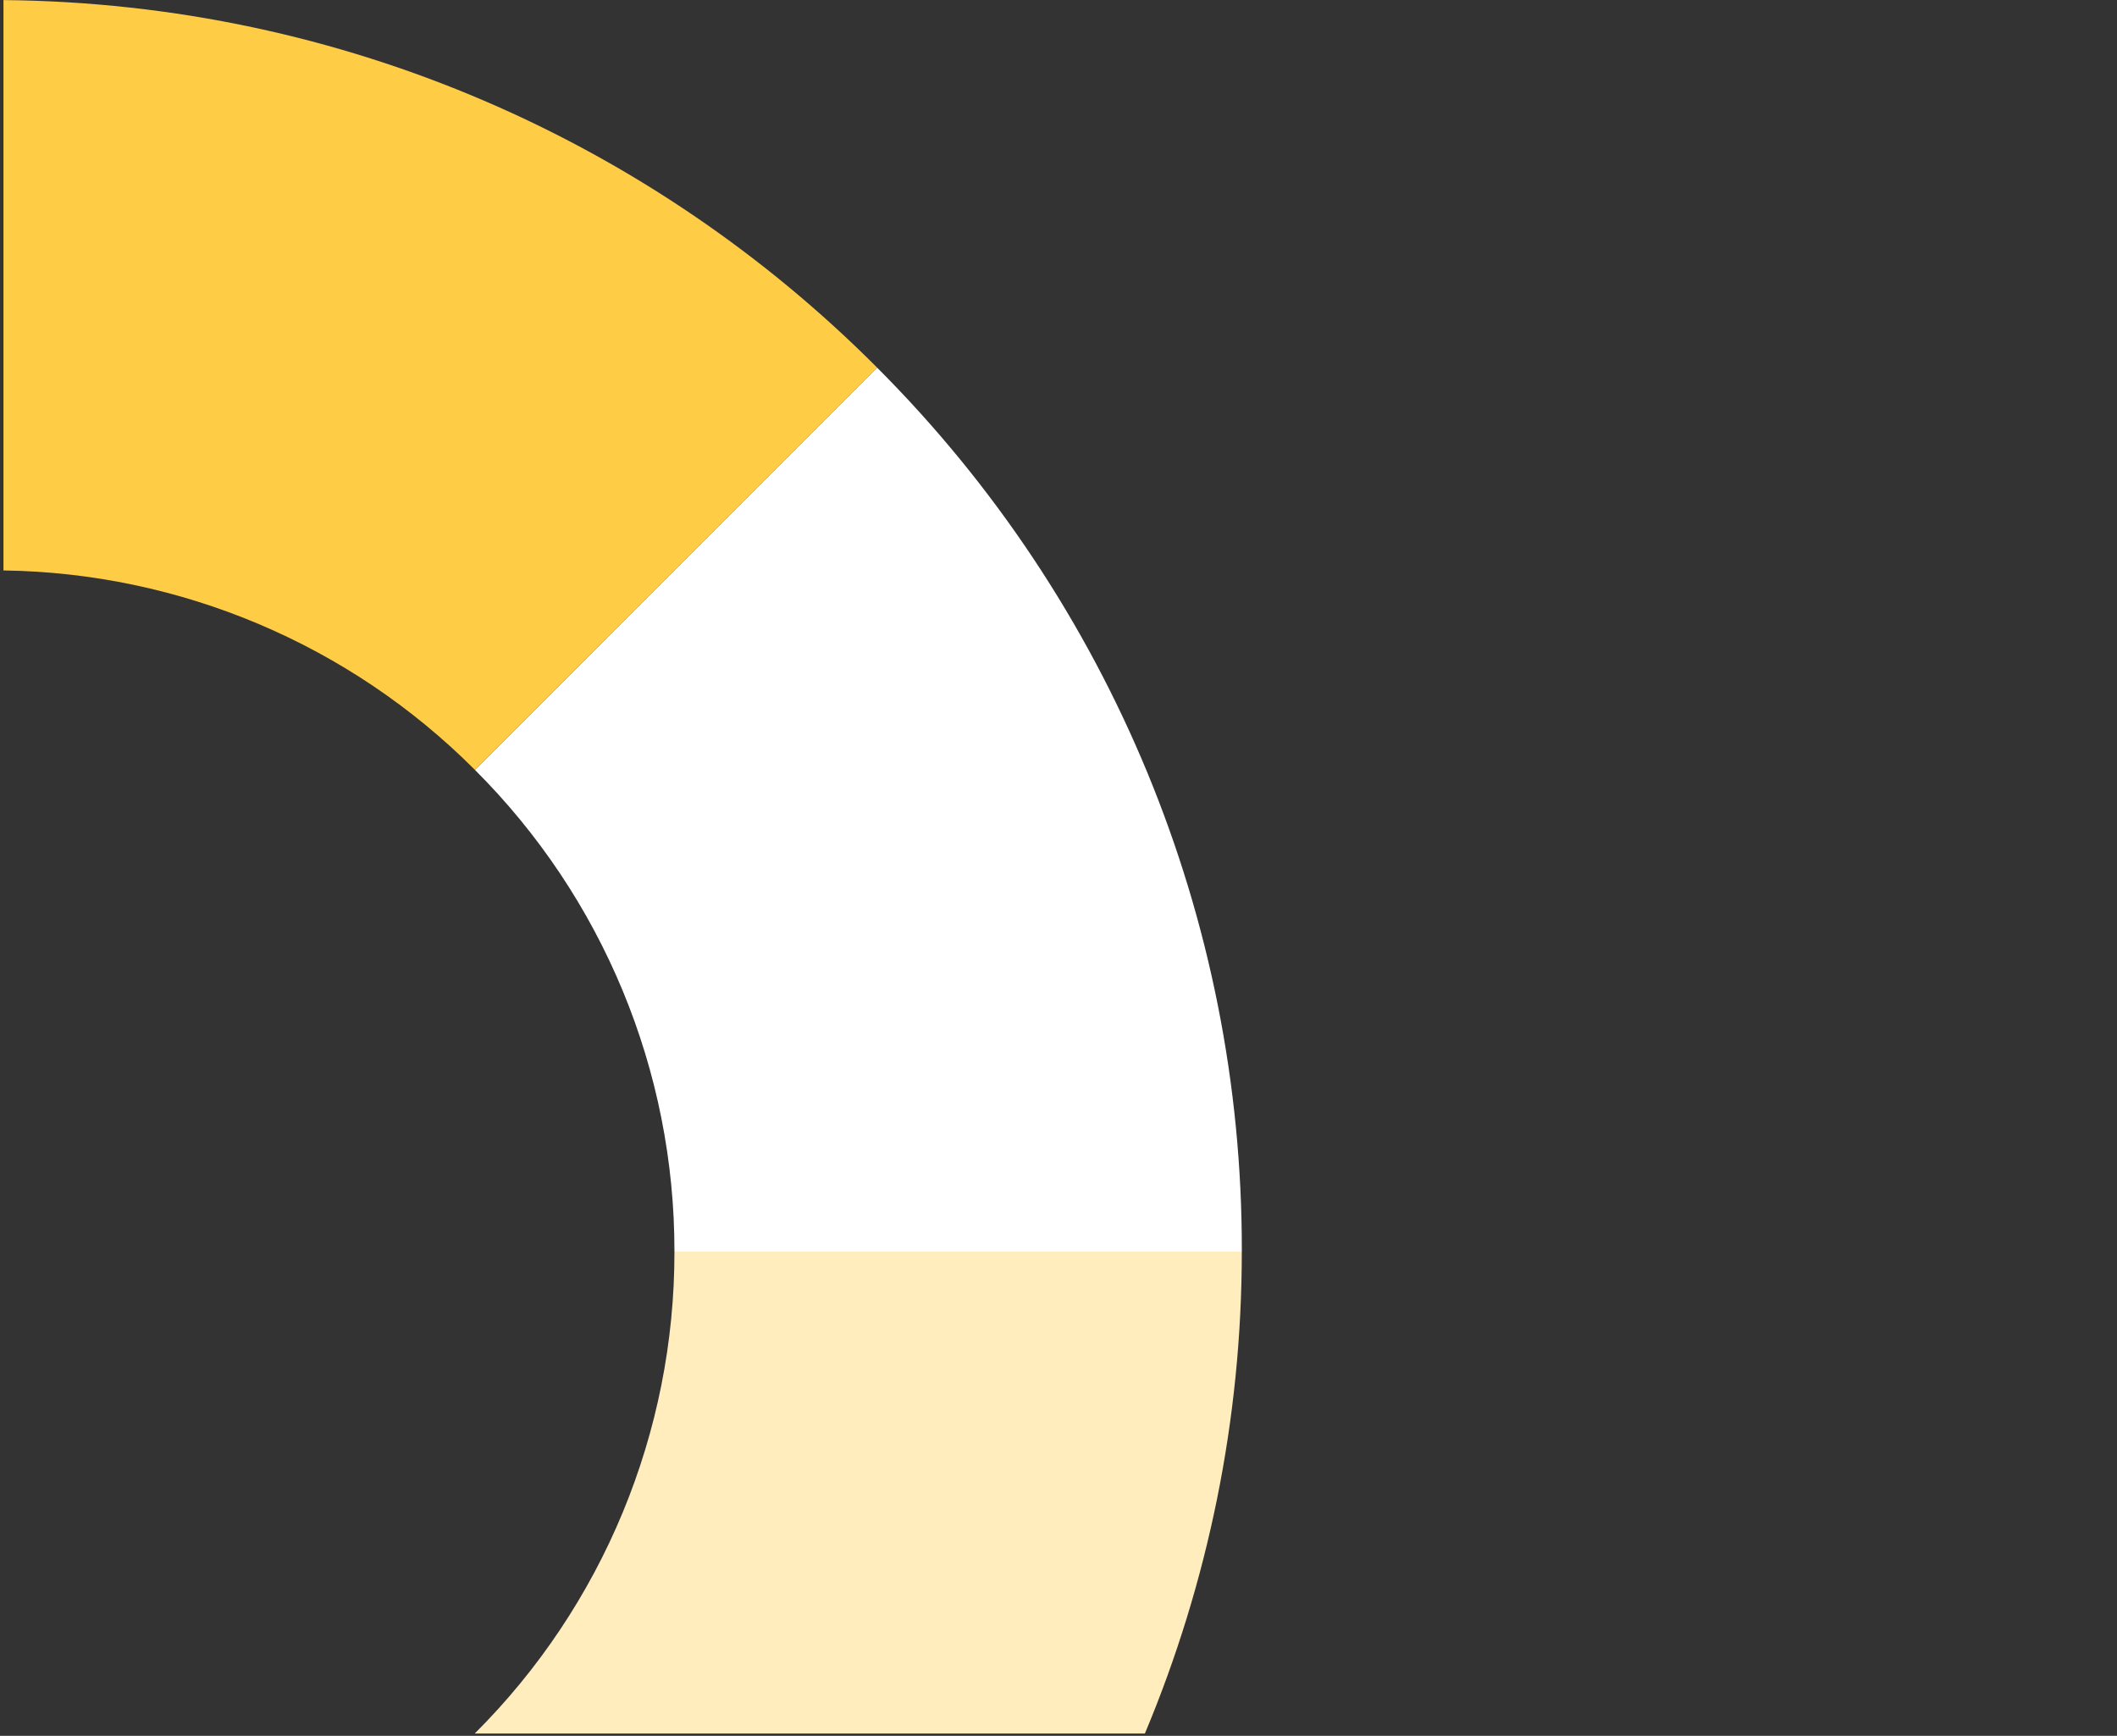 <?xml version="1.0" encoding="utf-8"?>
<!-- Generator: Adobe Illustrator 26.0.1, SVG Export Plug-In . SVG Version: 6.00 Build 0)  -->
<svg version="1.1" id="Lager_1" xmlns="http://www.w3.org/2000/svg" xmlns:xlink="http://www.w3.org/1999/xlink" x="0px" y="0px"
	 viewBox="0 0 896.53 735.08" style="enable-background:new 0 0 896.53 735.08;" xml:space="preserve">
<rect x="0" y="0" width="896.53" height="735.08" fill="#333333" stroke="none"/>
<style type="text/css">
	.st0{fill:#FFFFFF;}
	.st1{fill:#FFEDBE;}
	.st2{fill:#FECC45;}
</style>
<g>
	<path class="st0" d="M201.12,326.02c54.19,54.05,84.6,127.47,84.5,204h240.27c0-0.21,0.01-0.41,0.01-0.62
		c0.17-140.14-55.39-274.6-154.45-373.72L201.12,326.02z"/>
	<path class="st1" d="M525.89,530.03H285.62c0.1,76.53-30.31,149.95-84.5,204l0.07,0.07h283.66
		C511.69,670.09,525.9,600.79,525.89,530.03z"/>
	<path class="st2" d="M371.46,155.68C276.69,60.6,145.99,1.36,1.47,0.03v241.54c74.96,1.03,146.63,31.29,199.65,84.45l0,0
		L371.46,155.68L371.46,155.68z"/>
</g>
</svg>
